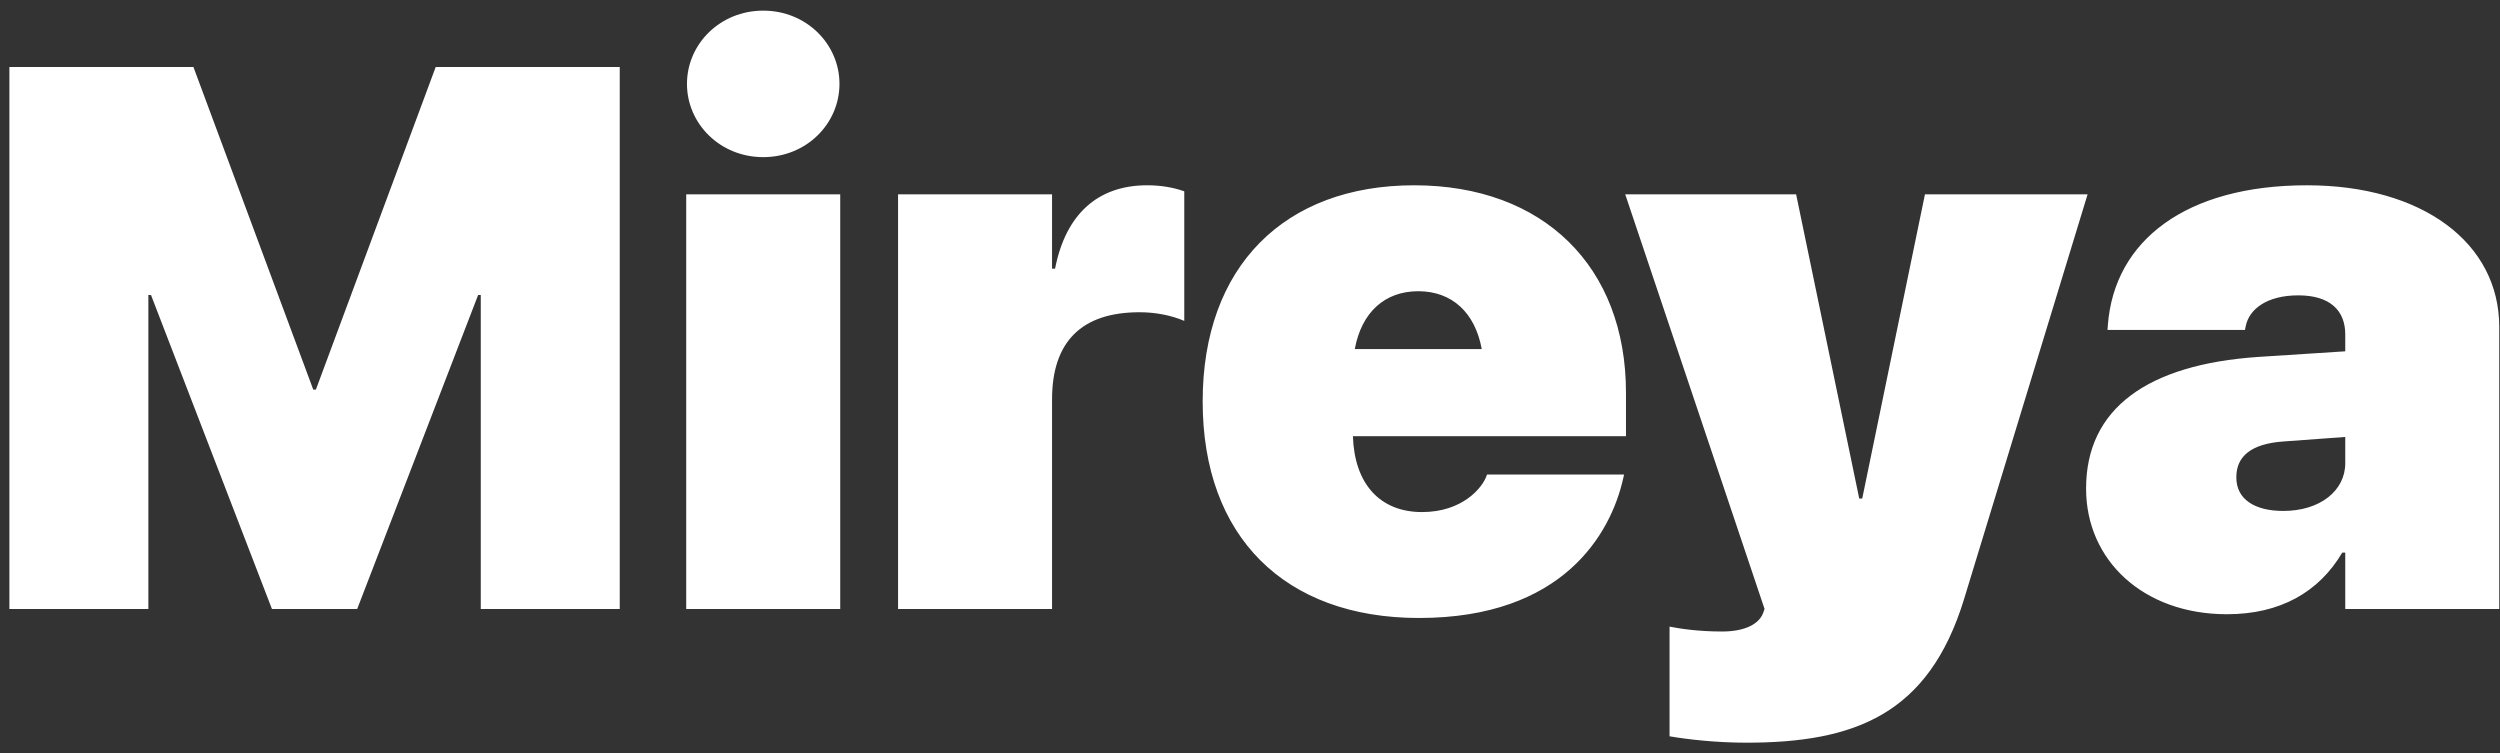 <?xml version="1.0" encoding="UTF-8"?>
<svg width="156px" height="47px" viewBox="0 0 156 47" version="1.1" xmlns="http://www.w3.org/2000/svg" xmlns:xlink="http://www.w3.org/1999/xlink">
    <rect x="0" y="0" width="156" height="47" fill="#333333" stroke="none"/>
    <!-- Generator: Sketch 64 (93537) - https://sketch.com -->
    <title>GCB</title>
    <g id="Page-1" stroke="none" stroke-width="1" fill="none" fill-rule="evenodd">
        <path d="M9.258,38 L9.258,18.406 L9.422,18.406 L16.969,38 L22.289,38 L29.836,18.406 L30,18.406 L30,38 L38.672,38 L38.672,4.18 L27.188,4.18 L19.711,24.312 L19.547,24.312 L12.07,4.18 L0.586,4.18 L0.586,38 L9.258,38 Z M47.625,9.805 C50.32,9.805 52.383,7.719 52.383,5.234 C52.383,2.75 50.32,0.664 47.625,0.664 C44.93,0.664 42.867,2.75 42.867,5.234 C42.867,7.719 44.93,9.805 47.625,9.805 Z M52.43,38 L52.43,12.125 L42.82,12.125 L42.82,38 L52.43,38 Z M65.648,38 L65.648,24.922 C65.648,21.312 67.5,19.484 71.109,19.484 C72.094,19.484 73.078,19.672 73.898,20.023 L73.898,11.938 C73.172,11.68 72.398,11.562 71.578,11.562 C68.484,11.562 66.492,13.391 65.836,16.766 L65.648,16.766 L65.648,12.125 L56.039,12.125 L56.039,38 L65.648,38 Z M88.547,38.562 C97.547,38.562 100.5,33.289 101.273,29.914 L101.344,29.609 L92.789,29.609 L92.766,29.68 C92.508,30.43 91.266,31.953 88.734,31.953 C86.109,31.953 84.516,30.195 84.422,27.219 L101.461,27.219 L101.461,24.5 C101.461,16.625 96.305,11.562 88.242,11.562 C80.156,11.562 75.047,16.625 75.047,25.039 L75.047,25.062 C75.047,33.477 80.156,38.562 88.547,38.562 Z M92.461,21.781 L84.539,21.781 C84.961,19.484 86.414,18.172 88.5,18.172 C90.586,18.172 92.039,19.484 92.461,21.781 Z M108.961,46.344 C115.734,46.344 120.352,44.586 122.555,37.391 L130.266,12.125 L120.117,12.125 L116.203,31.109 L116.016,31.109 L112.078,12.125 L101.414,12.125 L110.109,38 L110.016,38.258 C109.781,38.891 108.961,39.406 107.461,39.406 C105.914,39.406 104.789,39.219 104.18,39.102 L104.18,45.945 C105.258,46.133 107.086,46.344 108.961,46.344 Z M138.961,38.328 C142.289,38.328 144.703,36.945 146.156,34.484 L146.344,34.484 L146.344,38 L155.953,38 L155.953,20.398 C155.953,15.148 151.148,11.562 143.953,11.562 C136.406,11.562 131.93,15.008 131.531,20.281 L131.508,20.586 L140.086,20.586 L140.133,20.352 C140.344,19.297 141.445,18.43 143.414,18.43 C145.383,18.43 146.344,19.367 146.344,20.867 L146.344,21.922 L140.906,22.273 C134.016,22.742 130.172,25.484 130.172,30.477 L130.172,30.5 C130.172,34.953 133.734,38.328 138.961,38.328 Z M142.477,31.883 C140.695,31.883 139.547,31.156 139.547,29.797 L139.547,29.773 C139.547,28.484 140.461,27.688 142.5,27.547 L146.344,27.266 L146.344,28.906 C146.344,30.617 144.773,31.883 142.477,31.883 Z" id="Mireya" fill="#FFFFFF" fill-rule="nonzero"></path>
    </g>
</svg>